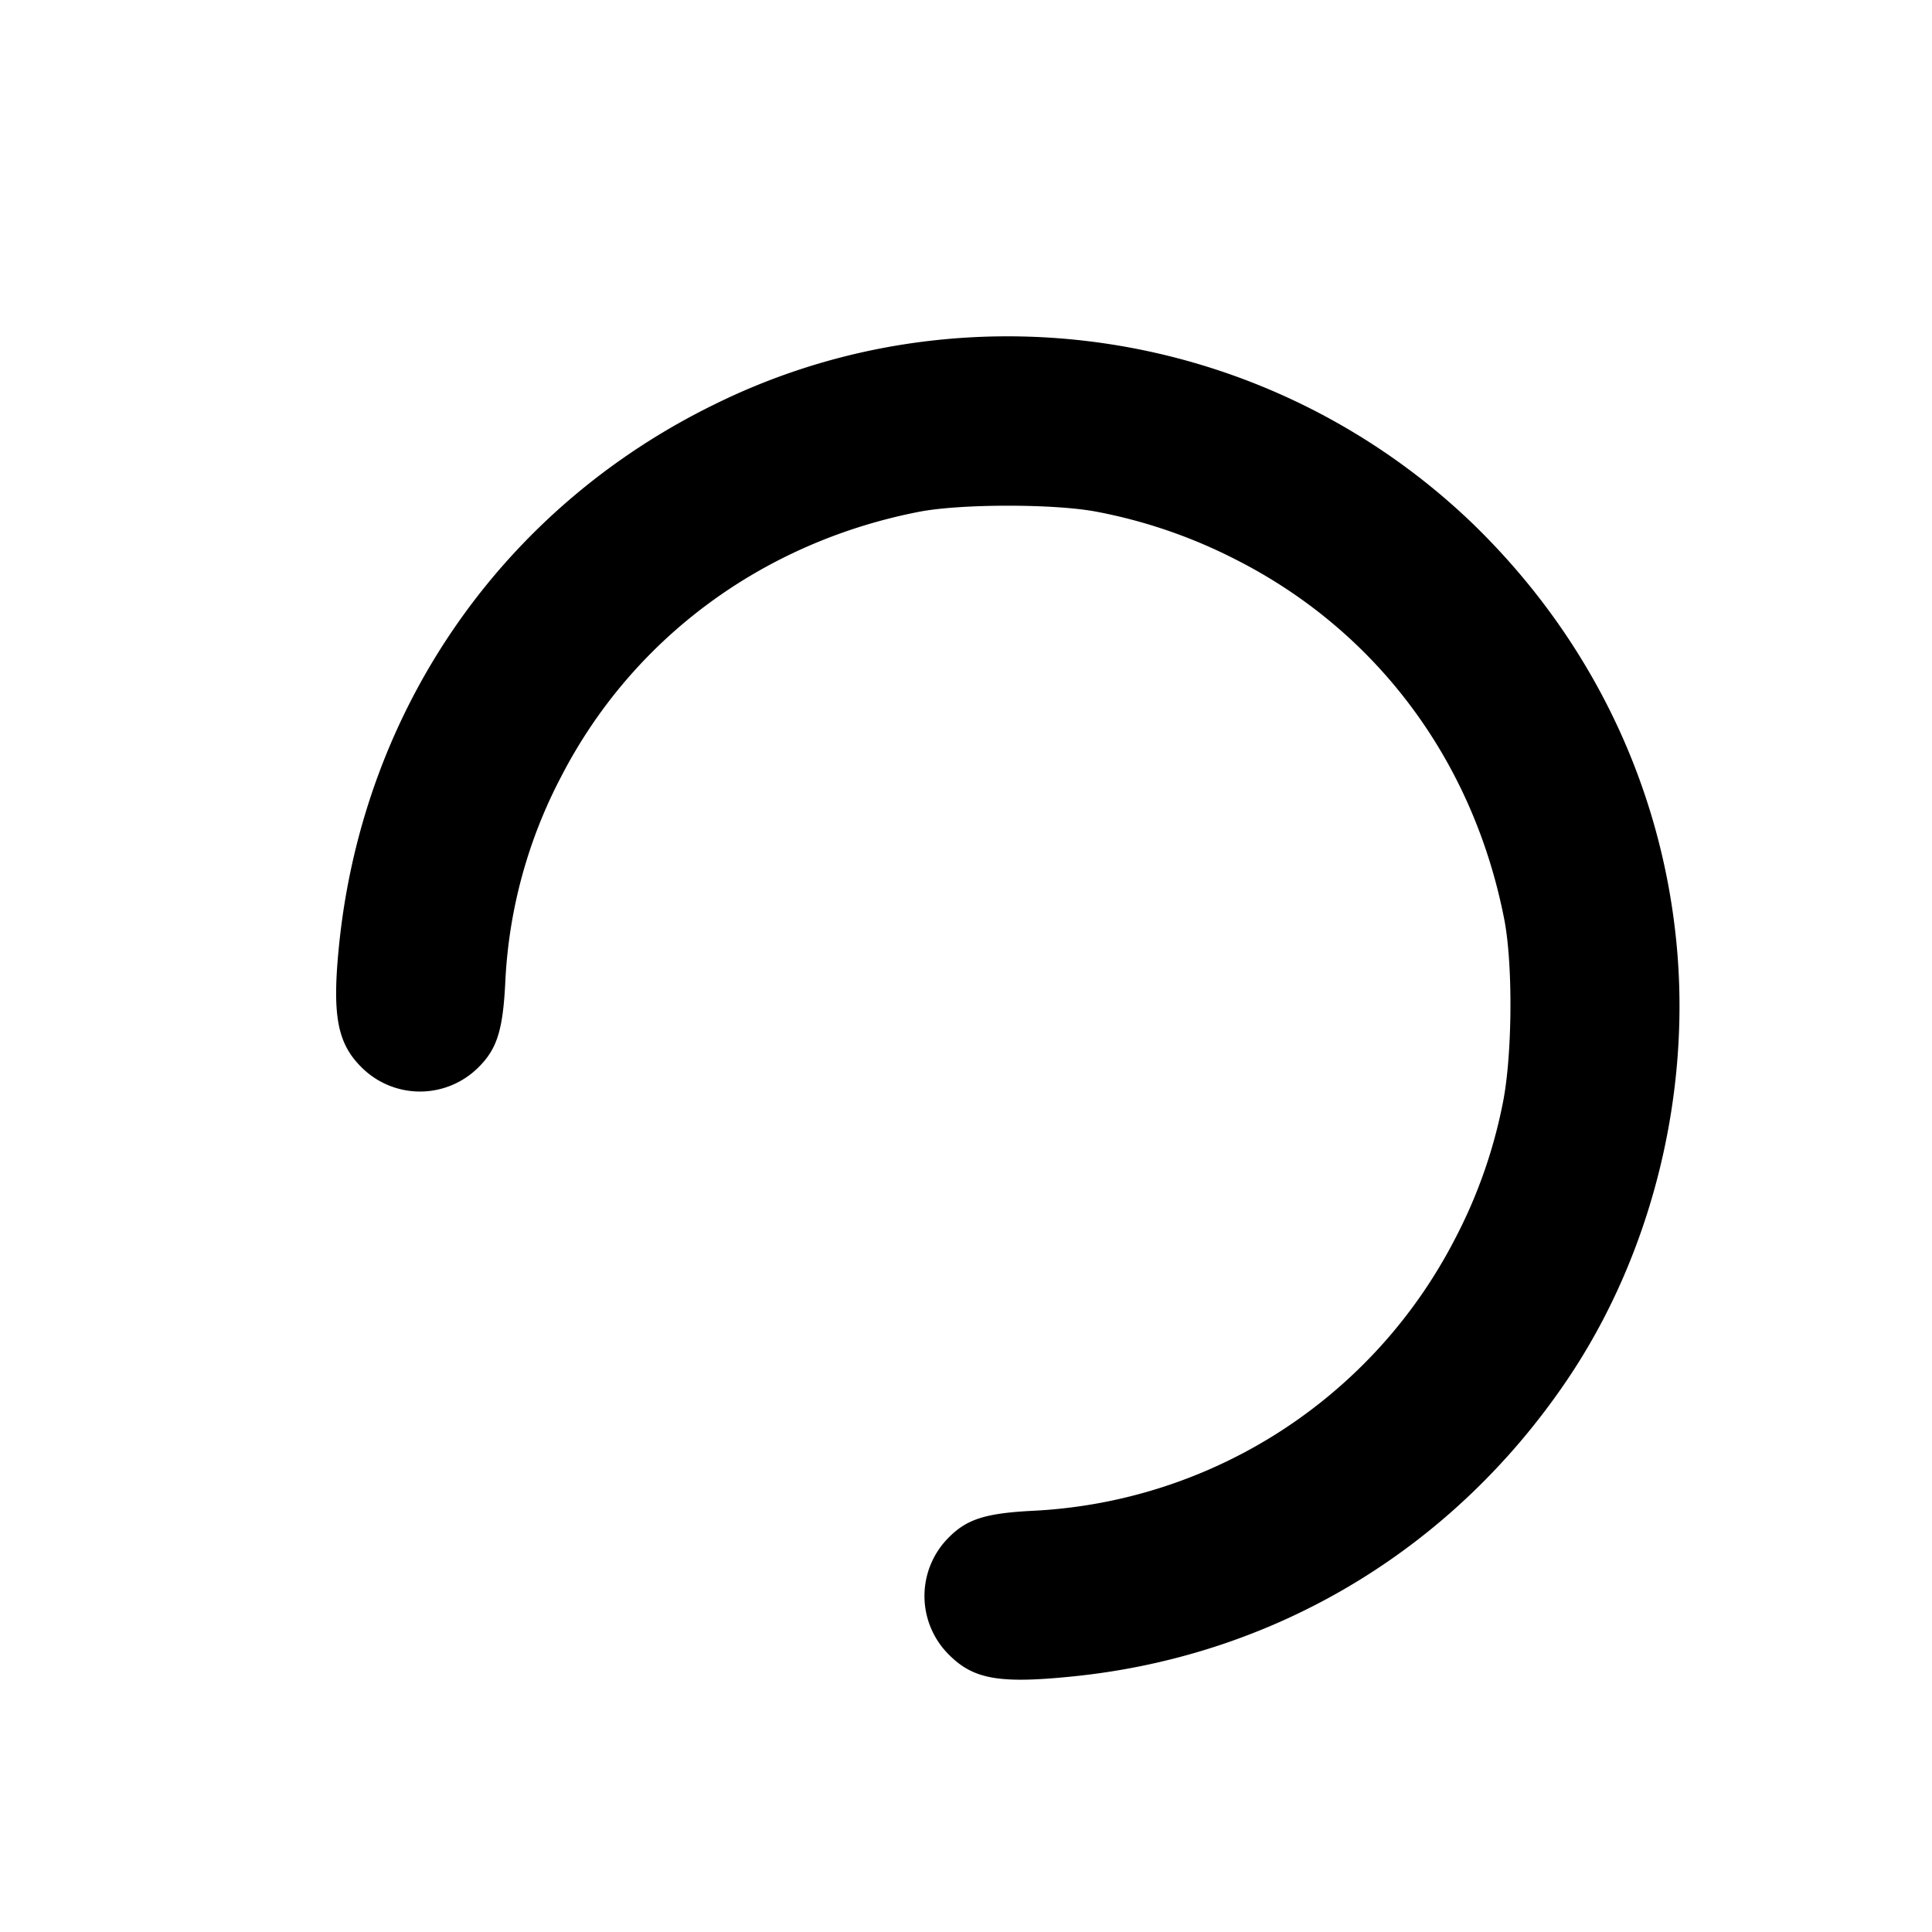 <svg xmlns="http://www.w3.org/2000/svg" viewBox="0 0 23 23"><path d="M11.04 4.061a7.823 7.823 0 0 0-2.54.756c-2.507 1.229-4.161 3.6-4.459 6.391-.091.861-.032 1.203.258 1.493a.984.984 0 0 0 1.403-.001c.215-.215.285-.439.313-1.001a5.848 5.848 0 0 1 .669-2.46C7.531 7.6 9.079 6.456 10.94 6.093c.499-.097 1.621-.097 2.12 0a6.132 6.132 0 0 1 1.653.569c1.674.849 2.824 2.39 3.194 4.278.108.55.097 1.663-.022 2.22a5.963 5.963 0 0 1-.569 1.599 5.983 5.983 0 0 1-5.007 3.226c-.57.028-.794.098-1.009.313a.984.984 0 0 0-.001 1.403c.291.291.597.345 1.467.257 2.408-.242 4.524-1.51 5.89-3.53 1.004-1.484 1.48-3.391 1.301-5.211-.188-1.911-1.05-3.667-2.461-5.018a7.993 7.993 0 0 0-6.456-2.138" fill-rule="evenodd" /></svg>